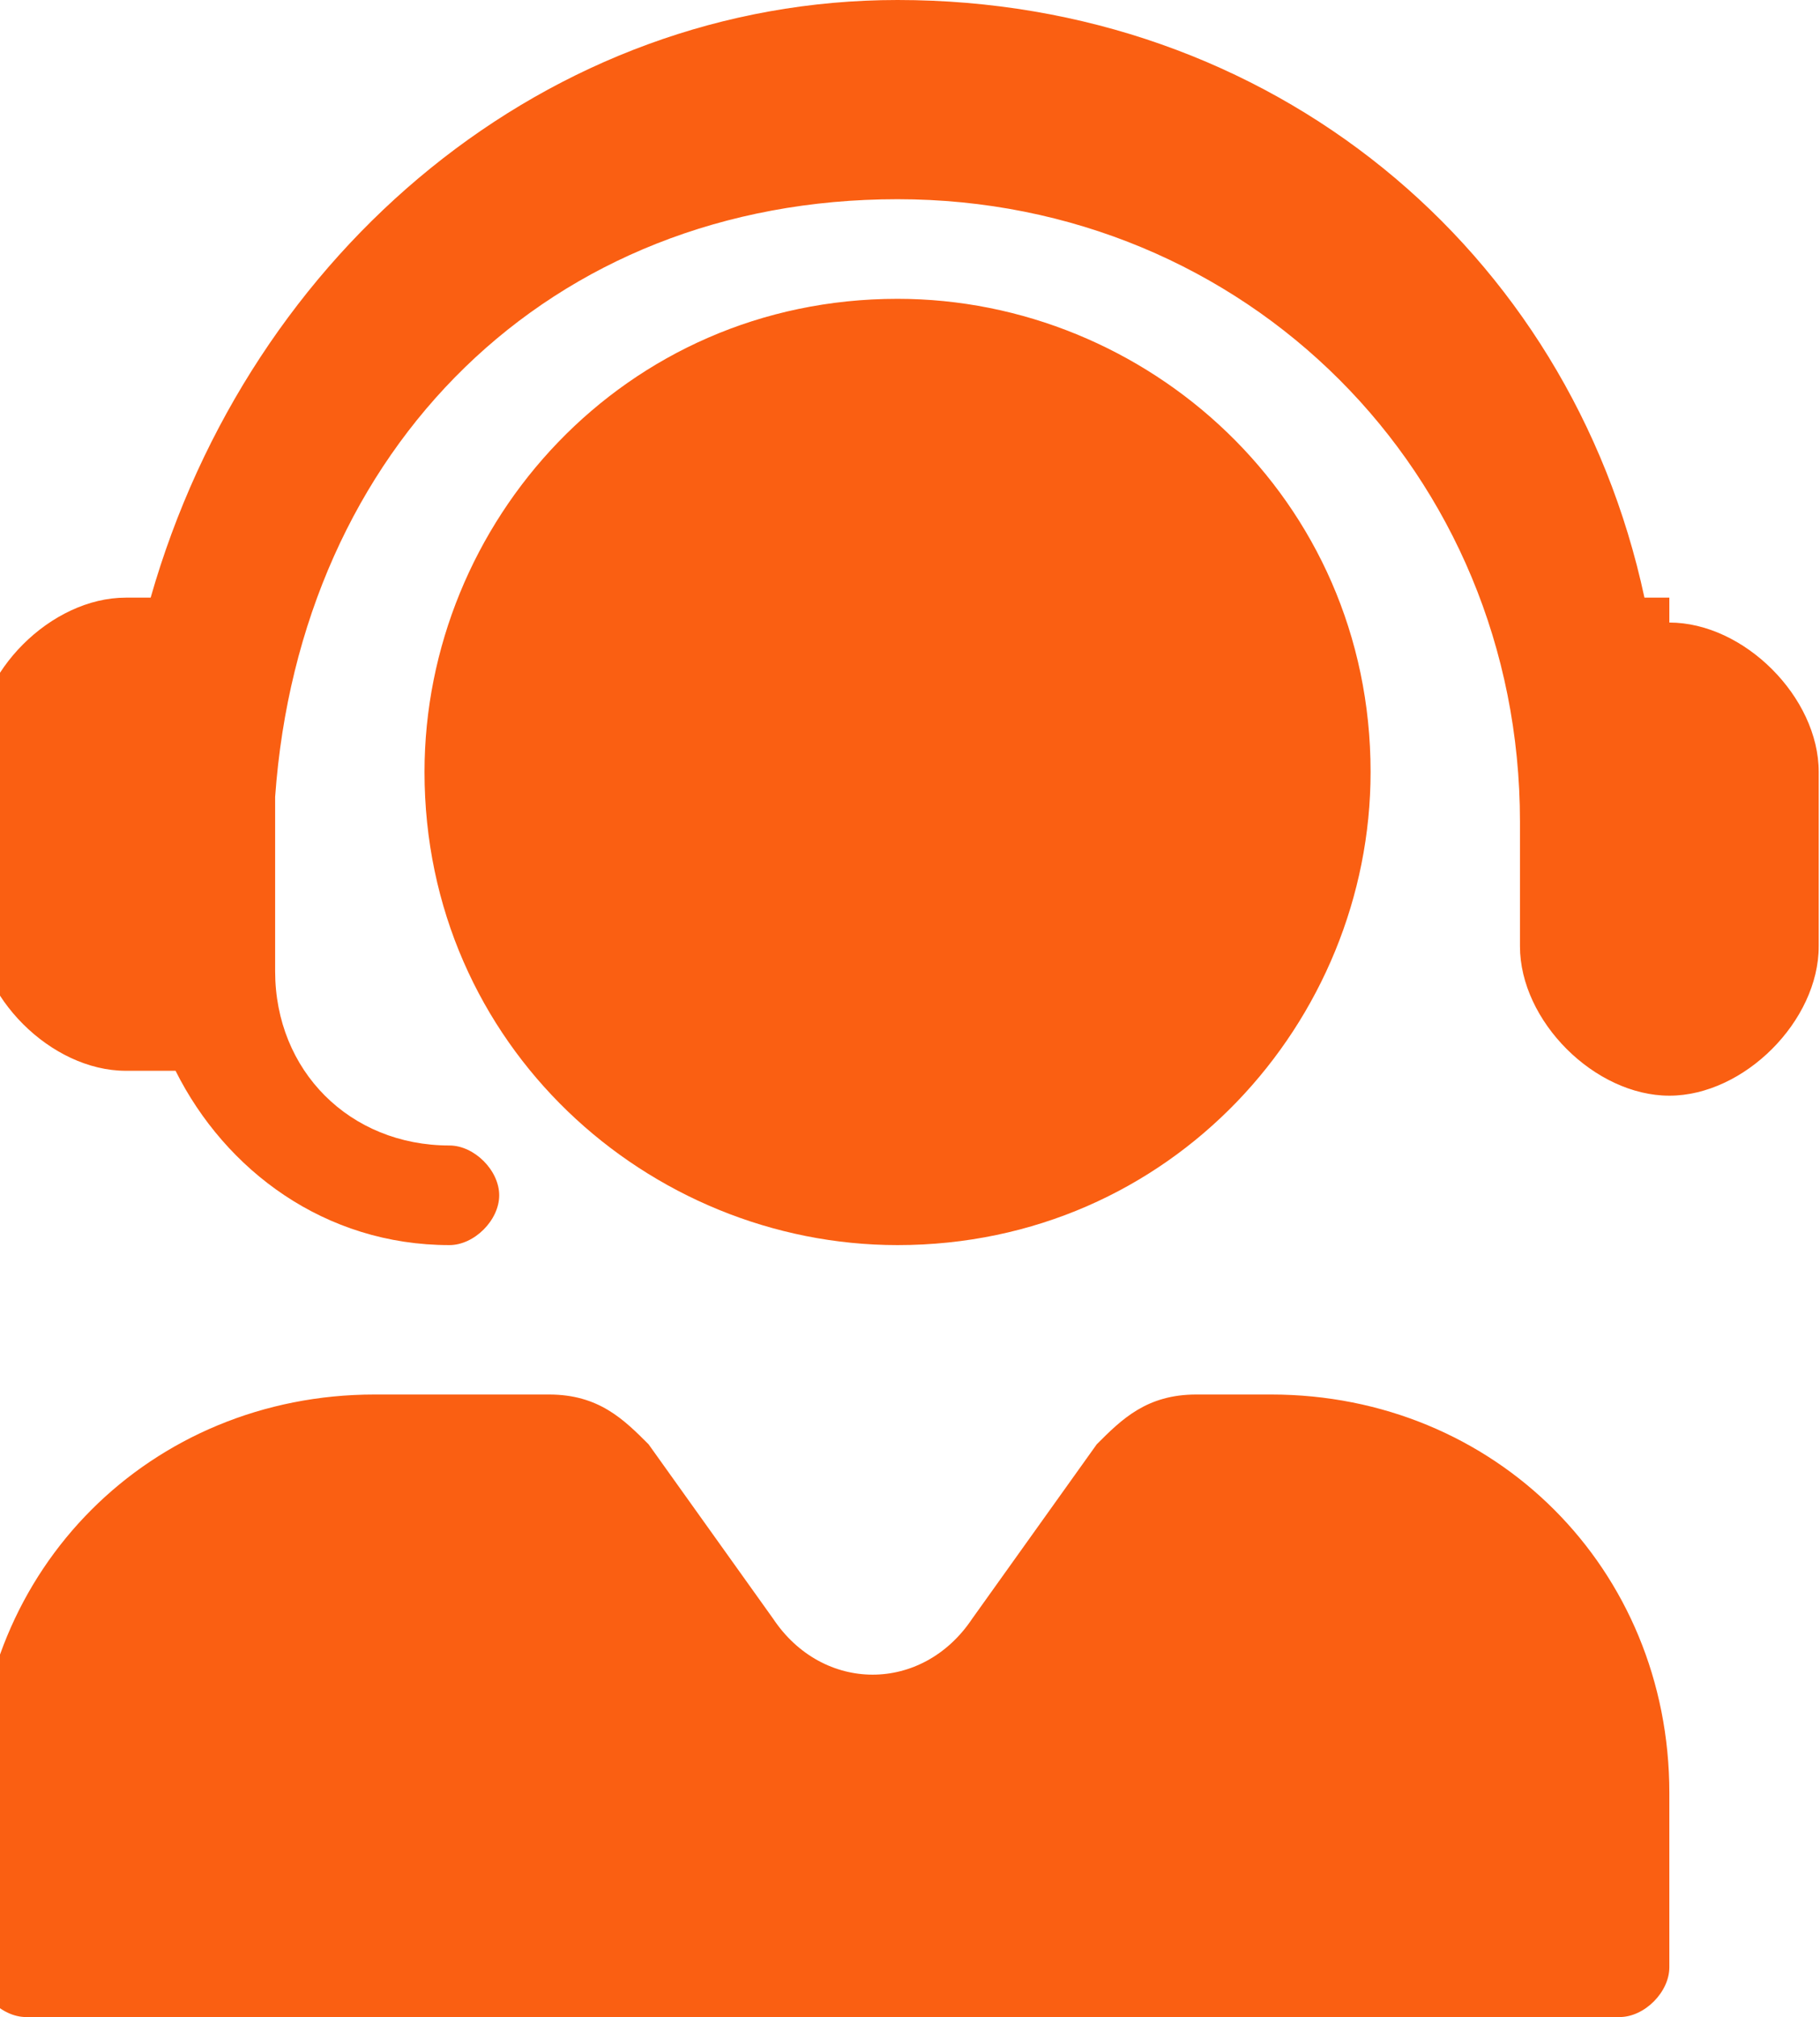 <?xml version="1.0" encoding="UTF-8"?>
<!DOCTYPE svg PUBLIC "-//W3C//DTD SVG 1.1//EN" "http://www.w3.org/Graphics/SVG/1.1/DTD/svg11.dtd">
<!-- Creator: CorelDRAW -->
<svg xmlns="http://www.w3.org/2000/svg" xml:space="preserve" width="0.361cm" height="0.4cm" version="1.1" style="shape-rendering:geometricPrecision; text-rendering:geometricPrecision; image-rendering:optimizeQuality; fill-rule:evenodd; clip-rule:evenodd"
viewBox="0 0 0.73 0.81"
 xmlns:xlink="http://www.w3.org/1999/xlink"
 xmlns:xodm="http://www.corel.com/coreldraw/odm/2003">
 <defs>
  <style type="text/css">
   <![CDATA[
    .fil0 {fill:#FA5F12;fill-rule:nonzero}
   ]]>
  </style>
 </defs>
 <g id="Capa_x0020_1">
  <path class="fil0" d="M0.67 0.24c-0,0 -0.01,0 -0.01,0 -0.03,-0.14 -0.15,-0.24 -0.3,-0.24 -0.14,0 -0.26,0.1 -0.3,0.24 -0,-0 -0.01,-0 -0.01,-0 -0.03,0 -0.06,0.03 -0.06,0.06l0 0.07c0,0.03 0.03,0.06 0.06,0.06 0.01,0 0.01,-0 0.02,-0 0.02,0.04 0.06,0.07 0.11,0.07 0.01,0 0.02,-0.01 0.02,-0.02 0,-0.01 -0.01,-0.02 -0.02,-0.02 -0.04,0 -0.07,-0.03 -0.07,-0.07l0 -0.07c0.01,-0.14 0.11,-0.24 0.25,-0.24 0.14,0 0.25,0.11 0.25,0.25 0,0 0,0 0,0l0 0.05c0,0.03 0.03,0.06 0.06,0.06 0.03,0 0.06,-0.03 0.06,-0.06l0 -0.07c0,-0.03 -0.03,-0.06 -0.06,-0.06z"/>
  <path class="fil0" d="M0.55 0.56l-0.07 0c-0.02,0 -0.03,0.01 -0.04,0.02l-0.05 0.07c-0.02,0.03 -0.06,0.03 -0.08,-0l-0.05 -0.07c-0.01,-0.01 -0.02,-0.02 -0.04,-0.02l-0.07 0c-0.09,0 -0.16,0.07 -0.16,0.16l0 0.07c0,0.01 0.01,0.02 0.02,0.02l0.64 0c0.01,0 0.02,-0.01 0.02,-0.02l0 -0.07c0,-0.09 -0.07,-0.16 -0.16,-0.16zm-0.19 -0.06c0.11,0 0.19,-0.09 0.19,-0.19 0,-0.11 -0.09,-0.19 -0.19,-0.19 -0.11,0 -0.19,0.09 -0.19,0.19 0,0.11 0.09,0.19 0.19,0.19z"/>
 </g>
</svg>
